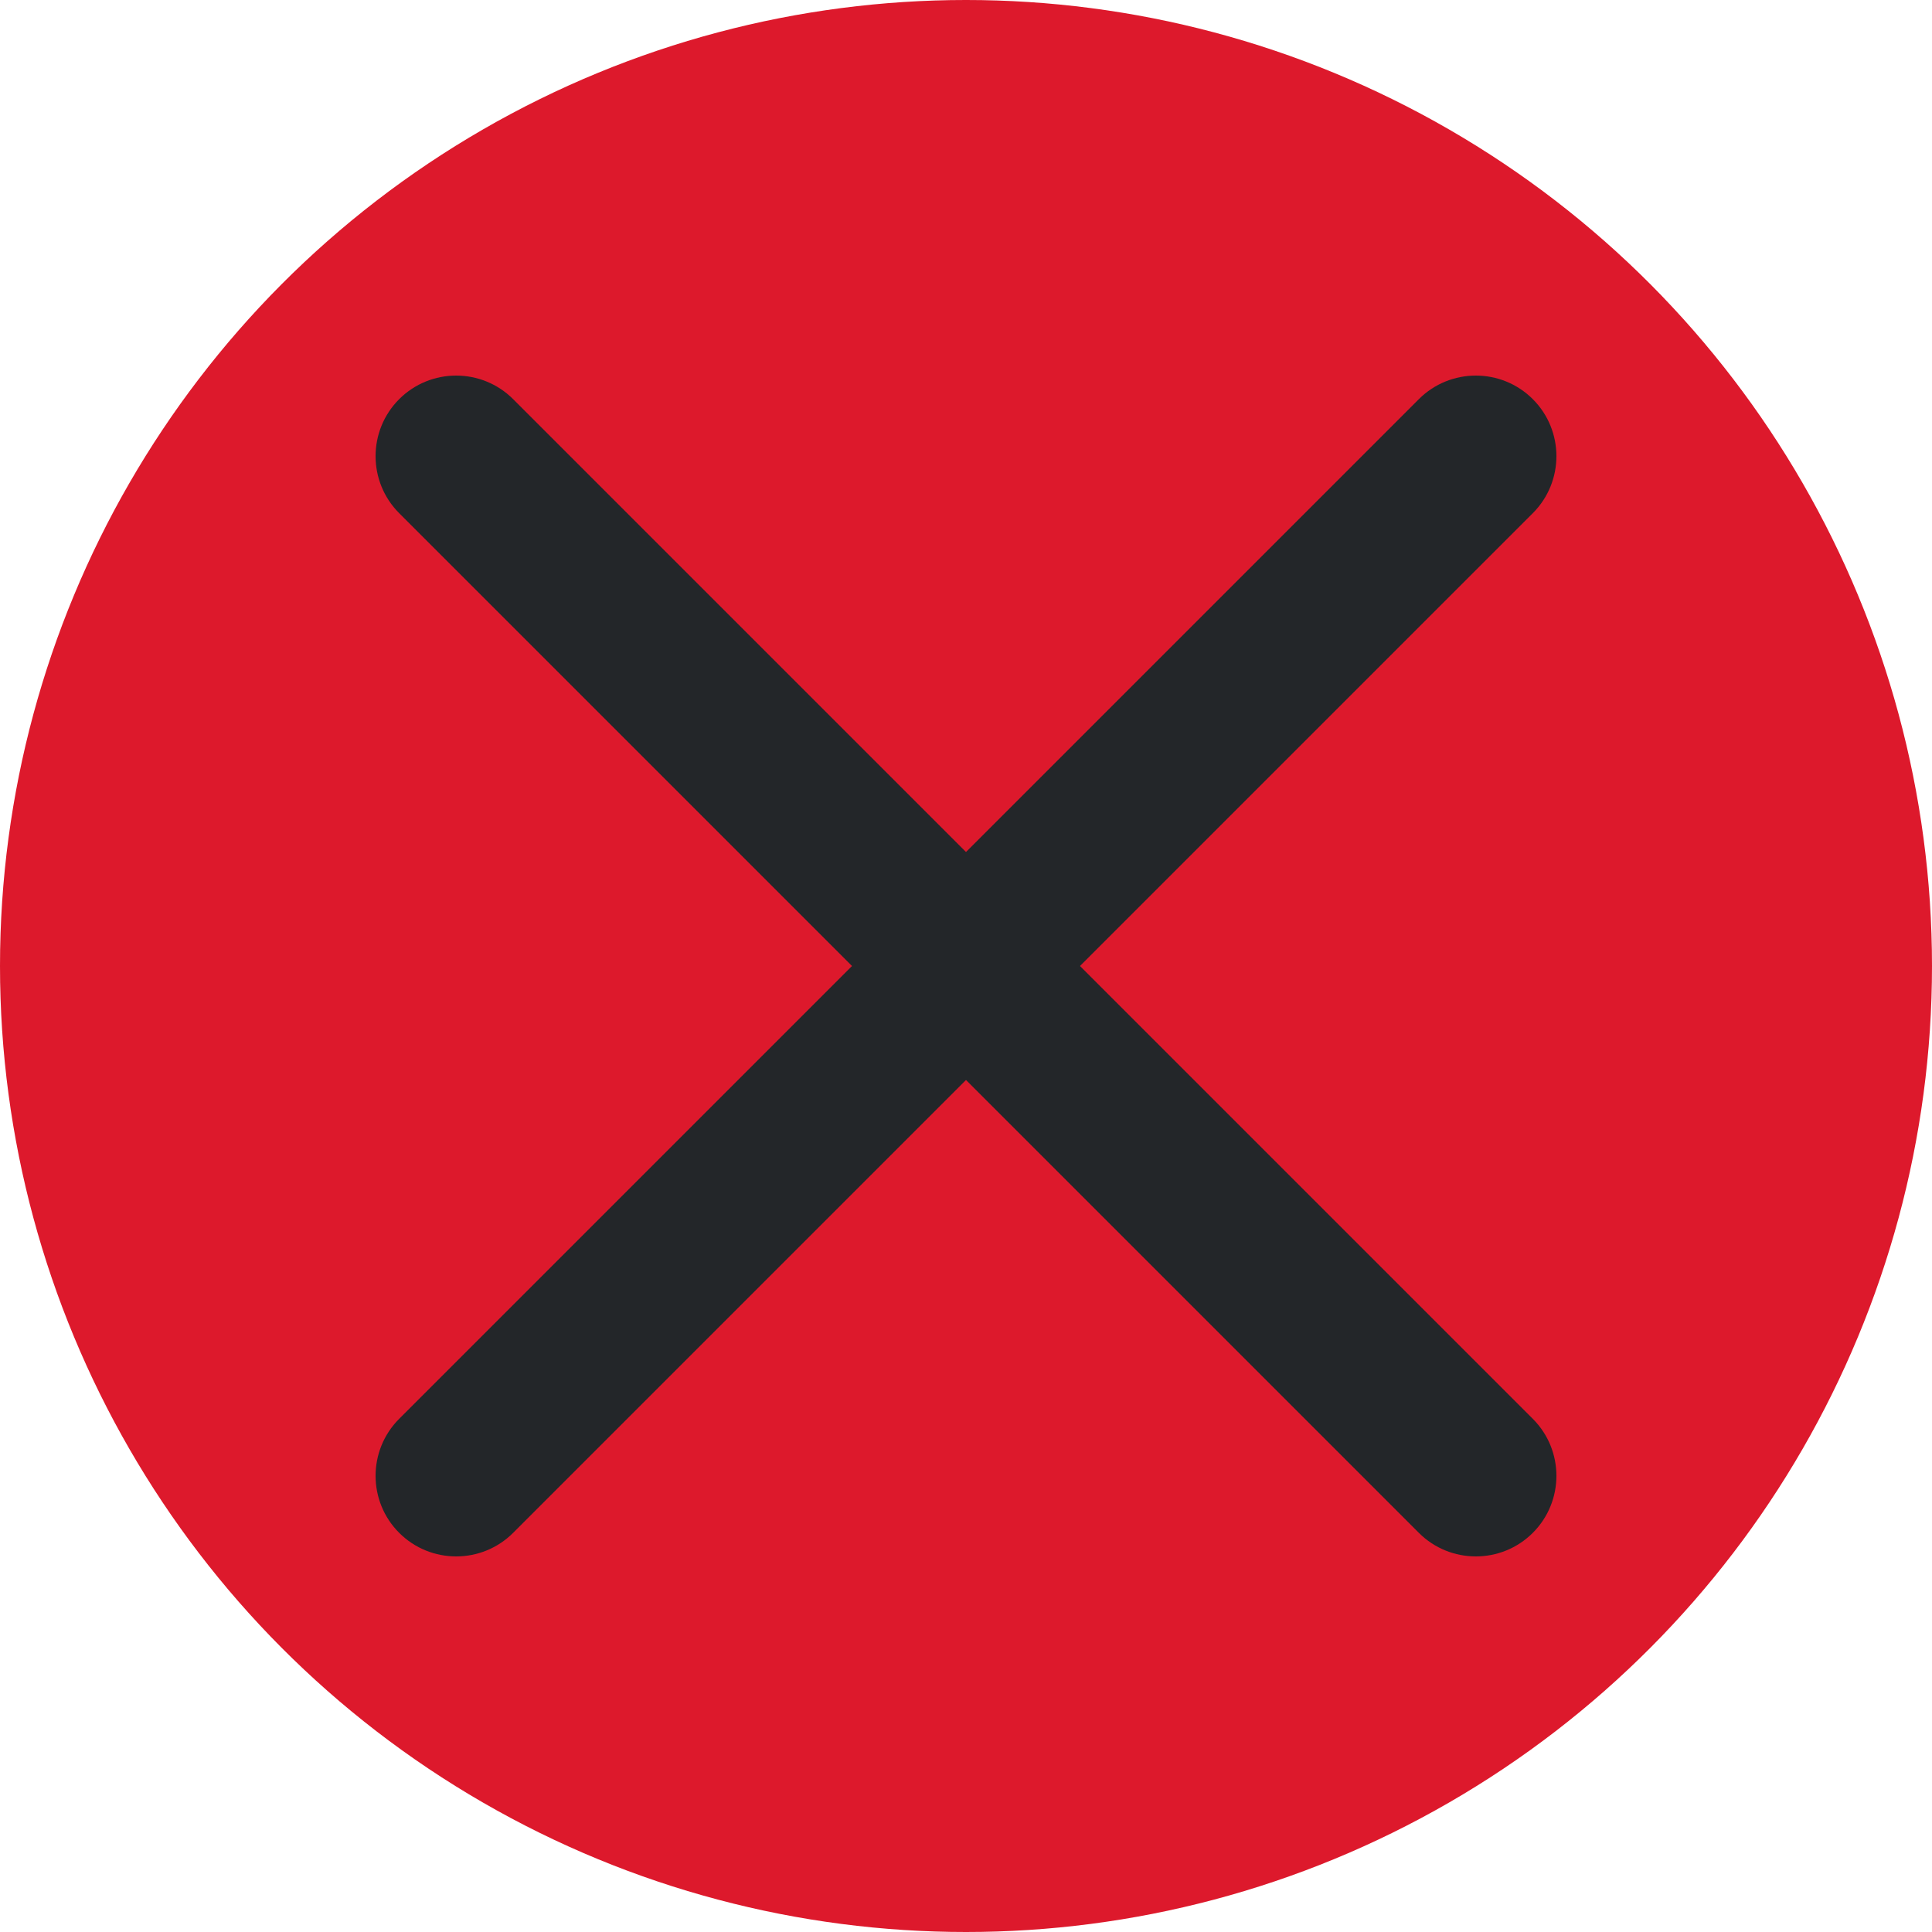 <?xml version='1.0' encoding='UTF-8' standalone='no'?>
<svg baseProfile="tiny" height="4.233mm" version="1.2" viewBox="0 0 36 36" width="4.233mm" xmlns="http://www.w3.org/2000/svg" xmlns:xlink="http://www.w3.org/1999/xlink">
    <style id="current-color-scheme" type="text/css">.ColorScheme-Text {color:#232629;}</style>
    <title>Qt SVG Document</title>
    <desc>Auto-generated by Helium window decoration</desc>
    <defs/>
    <g fill="none" fill-rule="evenodd" stroke="black" stroke-linecap="square" stroke-linejoin="bevel" stroke-width="1">
        <g class="ColorScheme-Text" fill="#da0016" fill-opacity="0.9" font-family="Adwaita Sans" font-size="30" font-style="normal" font-weight="400" stroke="none" transform="matrix(2.25,0,0,2.25,0,0)">
            <circle cx="8" cy="8" r="8"/>
        </g>
        <g class="ColorScheme-Text" fill="currentColor" fill-opacity="1" font-family="Adwaita Sans" font-size="30" font-style="normal" font-weight="400" stroke="none" transform="matrix(2,0,0,2,0,0)">
            <path d="M4.781,3.719 L14.281,13.219 C14.574,13.512 14.574,13.988 14.281,14.281 C13.988,14.574 13.512,14.574 13.219,14.281 L3.719,4.781 C3.426,4.488 3.426,4.012 3.719,3.719 C4.012,3.426 4.488,3.426 4.781,3.719 " fill-rule="nonzero" vector-effect="none"/>
            <path d="M14.281,4.781 L4.781,14.281 C4.488,14.574 4.012,14.574 3.719,14.281 C3.426,13.988 3.426,13.512 3.719,13.219 L13.219,3.719 C13.512,3.426 13.988,3.426 14.281,3.719 C14.574,4.012 14.574,4.488 14.281,4.781 " fill-rule="nonzero" vector-effect="none"/>
        </g>
    </g>
</svg>
